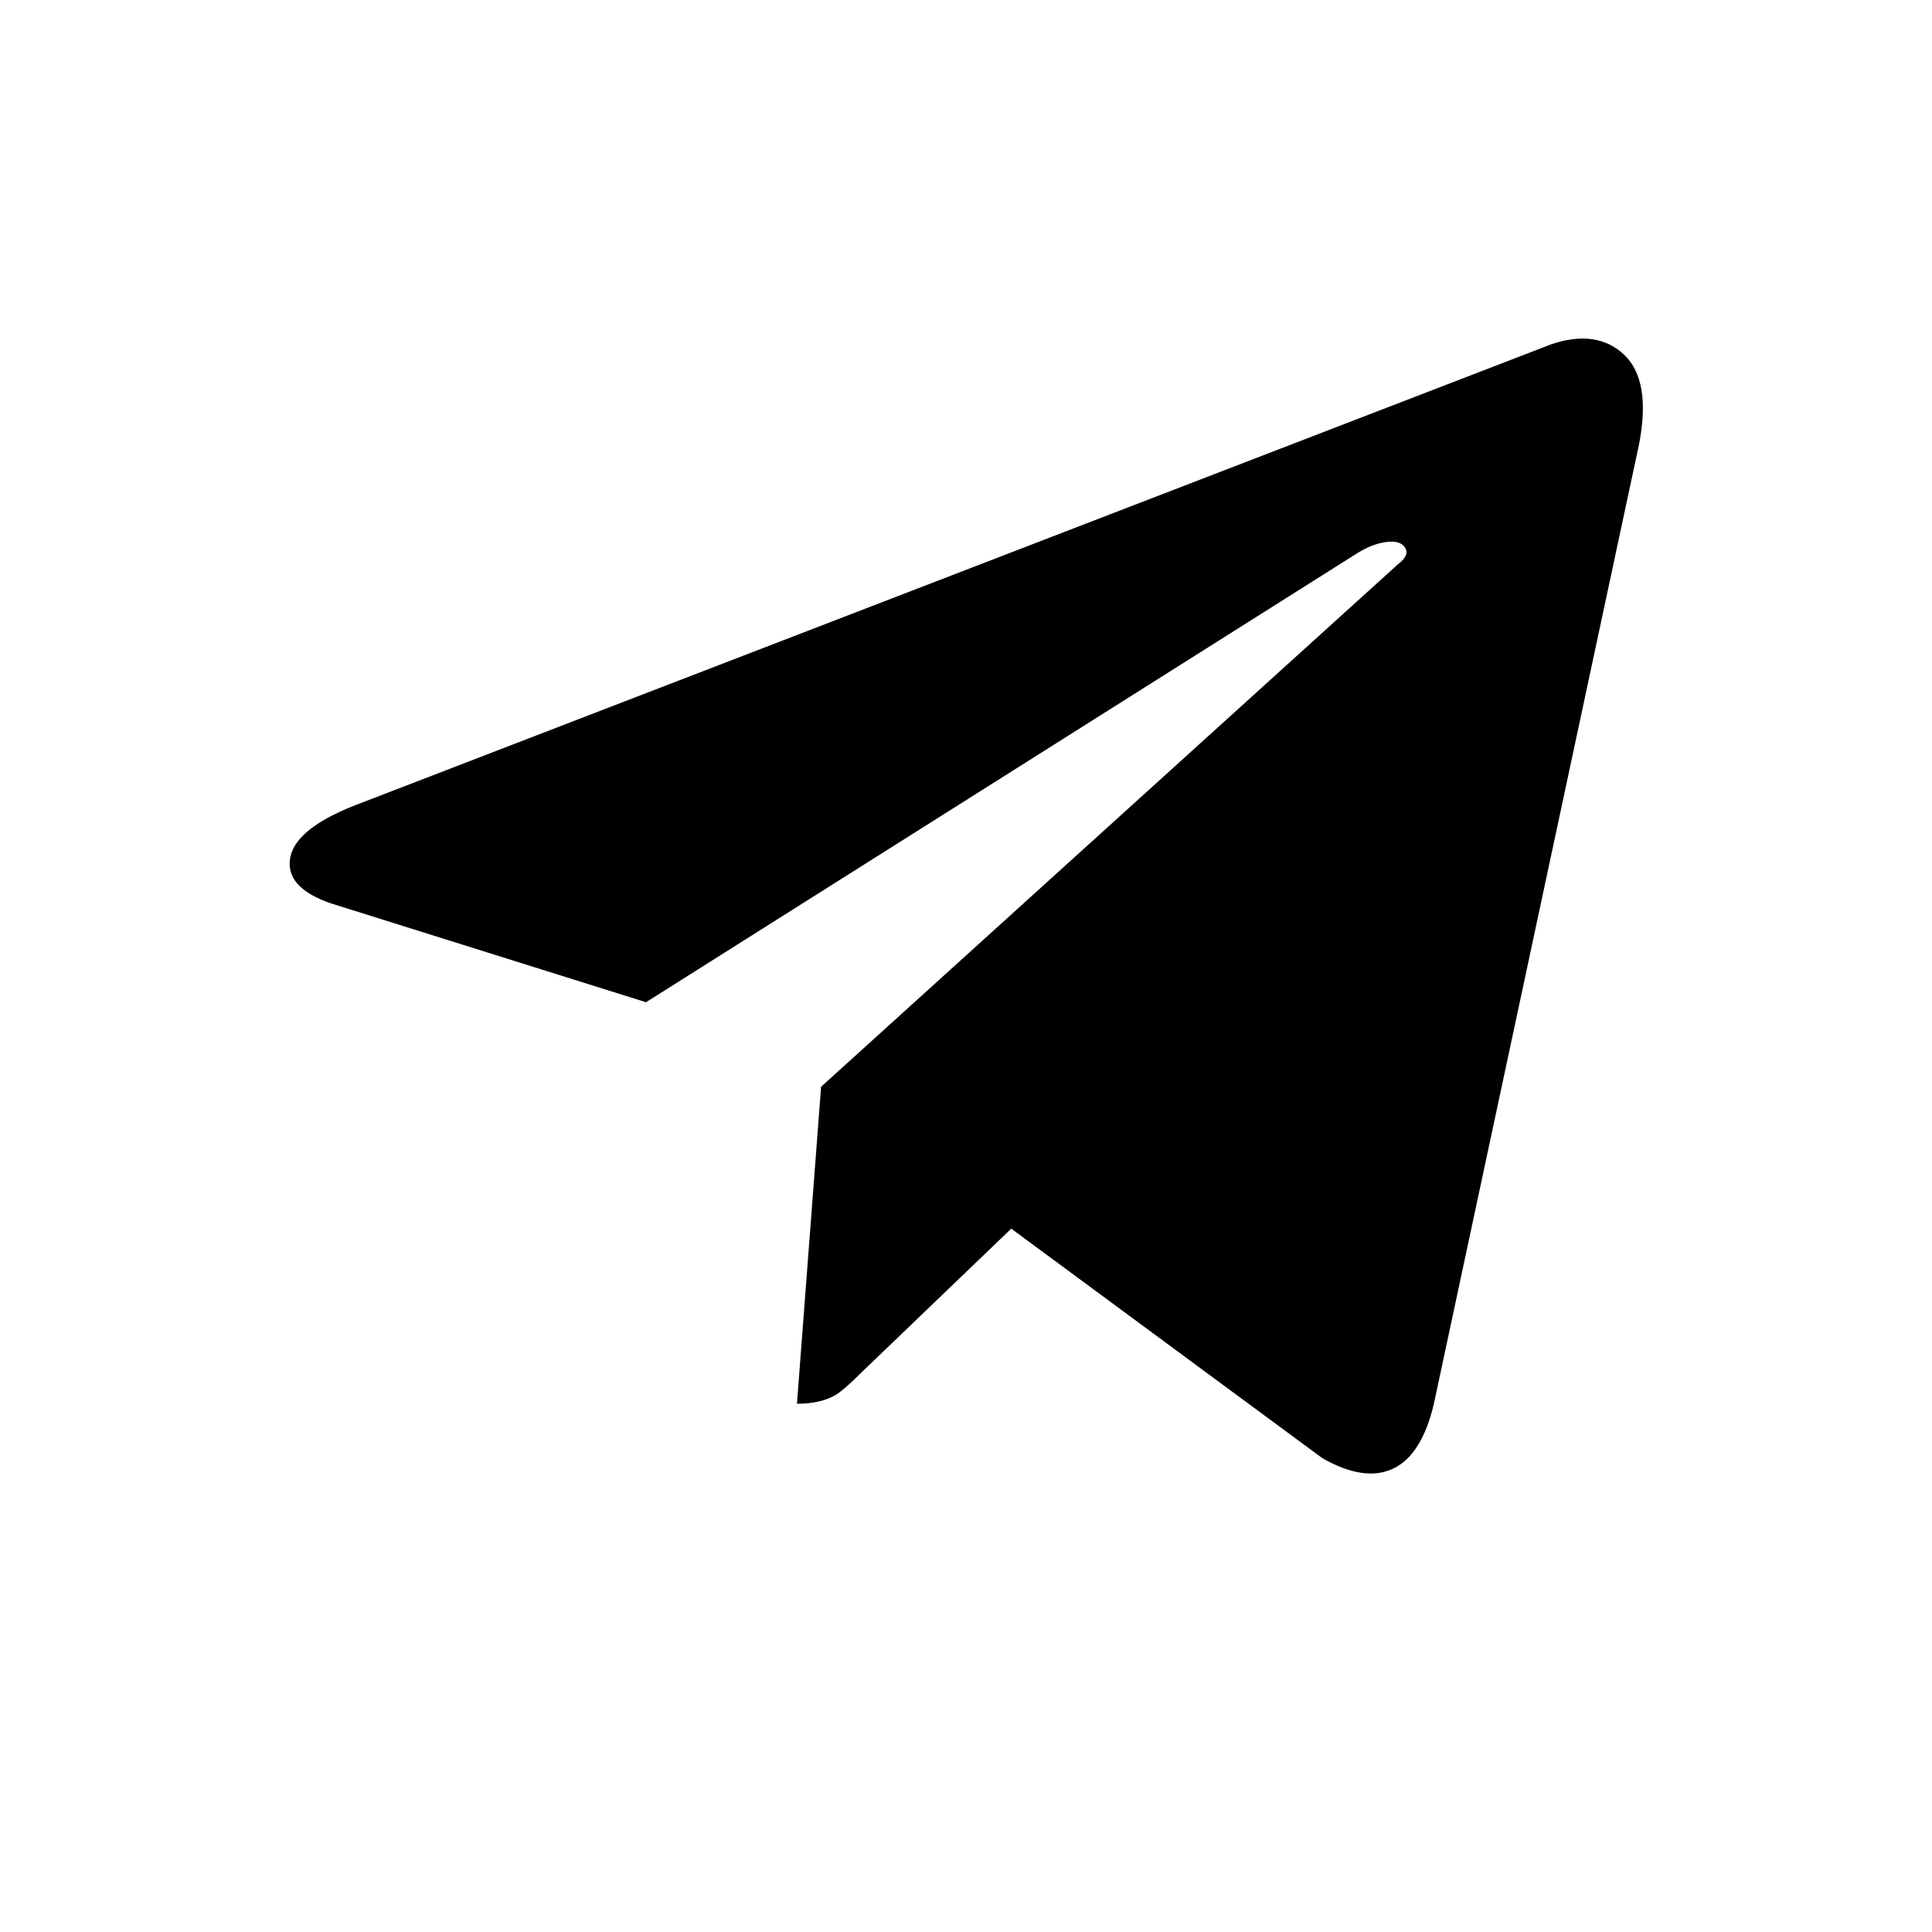 <?xml version="1.0" encoding="UTF-8"?>
<svg width="40px" height="40px" viewBox="0 0 40 40" version="1.1" xmlns="http://www.w3.org/2000/svg" xmlns:xlink="http://www.w3.org/1999/xlink">
    <!-- Generator: Sketch 54.1 (76490) - https://sketchapp.com -->
    <title>Telegram</title>
    <desc>Created with Sketch.</desc>
    <defs>
        <linearGradient x1="100%" y1="85.17%" x2="0%" y2="14.83%" id="linearGradient-1">
            <stop stop-color="#FFFFFF" offset="0%"></stop>
            <stop stop-color="#FFFFFF" offset="100%"></stop>
        </linearGradient>
        <path d="M33.937,10.188 L29.687,30.063 C29.521,30.771 29.24,31.219 28.844,31.406 C28.448,31.594 27.958,31.521 27.375,31.188 L20.937,26.438 L17.812,29.438 C17.604,29.646 17.437,29.792 17.312,29.875 C17.104,30 16.833,30.063 16.5,30.063 L17,23.5 L28.937,12.688 C29.104,12.563 29.156,12.448 29.094,12.344 C29.031,12.24 28.906,12.198 28.719,12.219 C28.531,12.24 28.333,12.313 28.125,12.438 L13.375,21.75 L7,19.75 C6.292,19.542 5.958,19.229 6,18.813 C6.042,18.396 6.479,18.021 7.312,17.688 L32.125,8.125 C32.75,7.917 33.25,7.99 33.625,8.344 C34,8.698 34.104,9.313 33.937,10.188 Z" id="path-2"></path>
        <filter x="-1.8%" y="-2.1%" width="103.6%" height="104.3%" filterUnits="objectBoundingBox" id="filter-3">
            <feOffset dx="0" dy="-1" in="SourceAlpha" result="shadowOffsetInner1"></feOffset>
            <feComposite in="shadowOffsetInner1" in2="SourceAlpha" operator="arithmetic" k2="-1" k3="1" result="shadowInnerInner1"></feComposite>
            <feColorMatrix values="0 0 0 0 0   0 0 0 0 0   0 0 0 0 0  0 0 0 0.1 0" type="matrix" in="shadowInnerInner1"></feColorMatrix>
        </filter>
    </defs>
    <g id="Telegram" stroke="none" stroke-width="1" fill="none" fill-rule="evenodd">
        <g id="t" fill-rule="nonzero">
            <use fill="#FFFFFF" xlink:href="#path-2"></use>
            <use fill="url(#linearGradient-1)" xlink:href="#path-2"></use>
            <use fill="black" fill-opacity="1" filter="url(#filter-3)" xlink:href="#path-2"></use>
        </g>
    </g>
</svg>